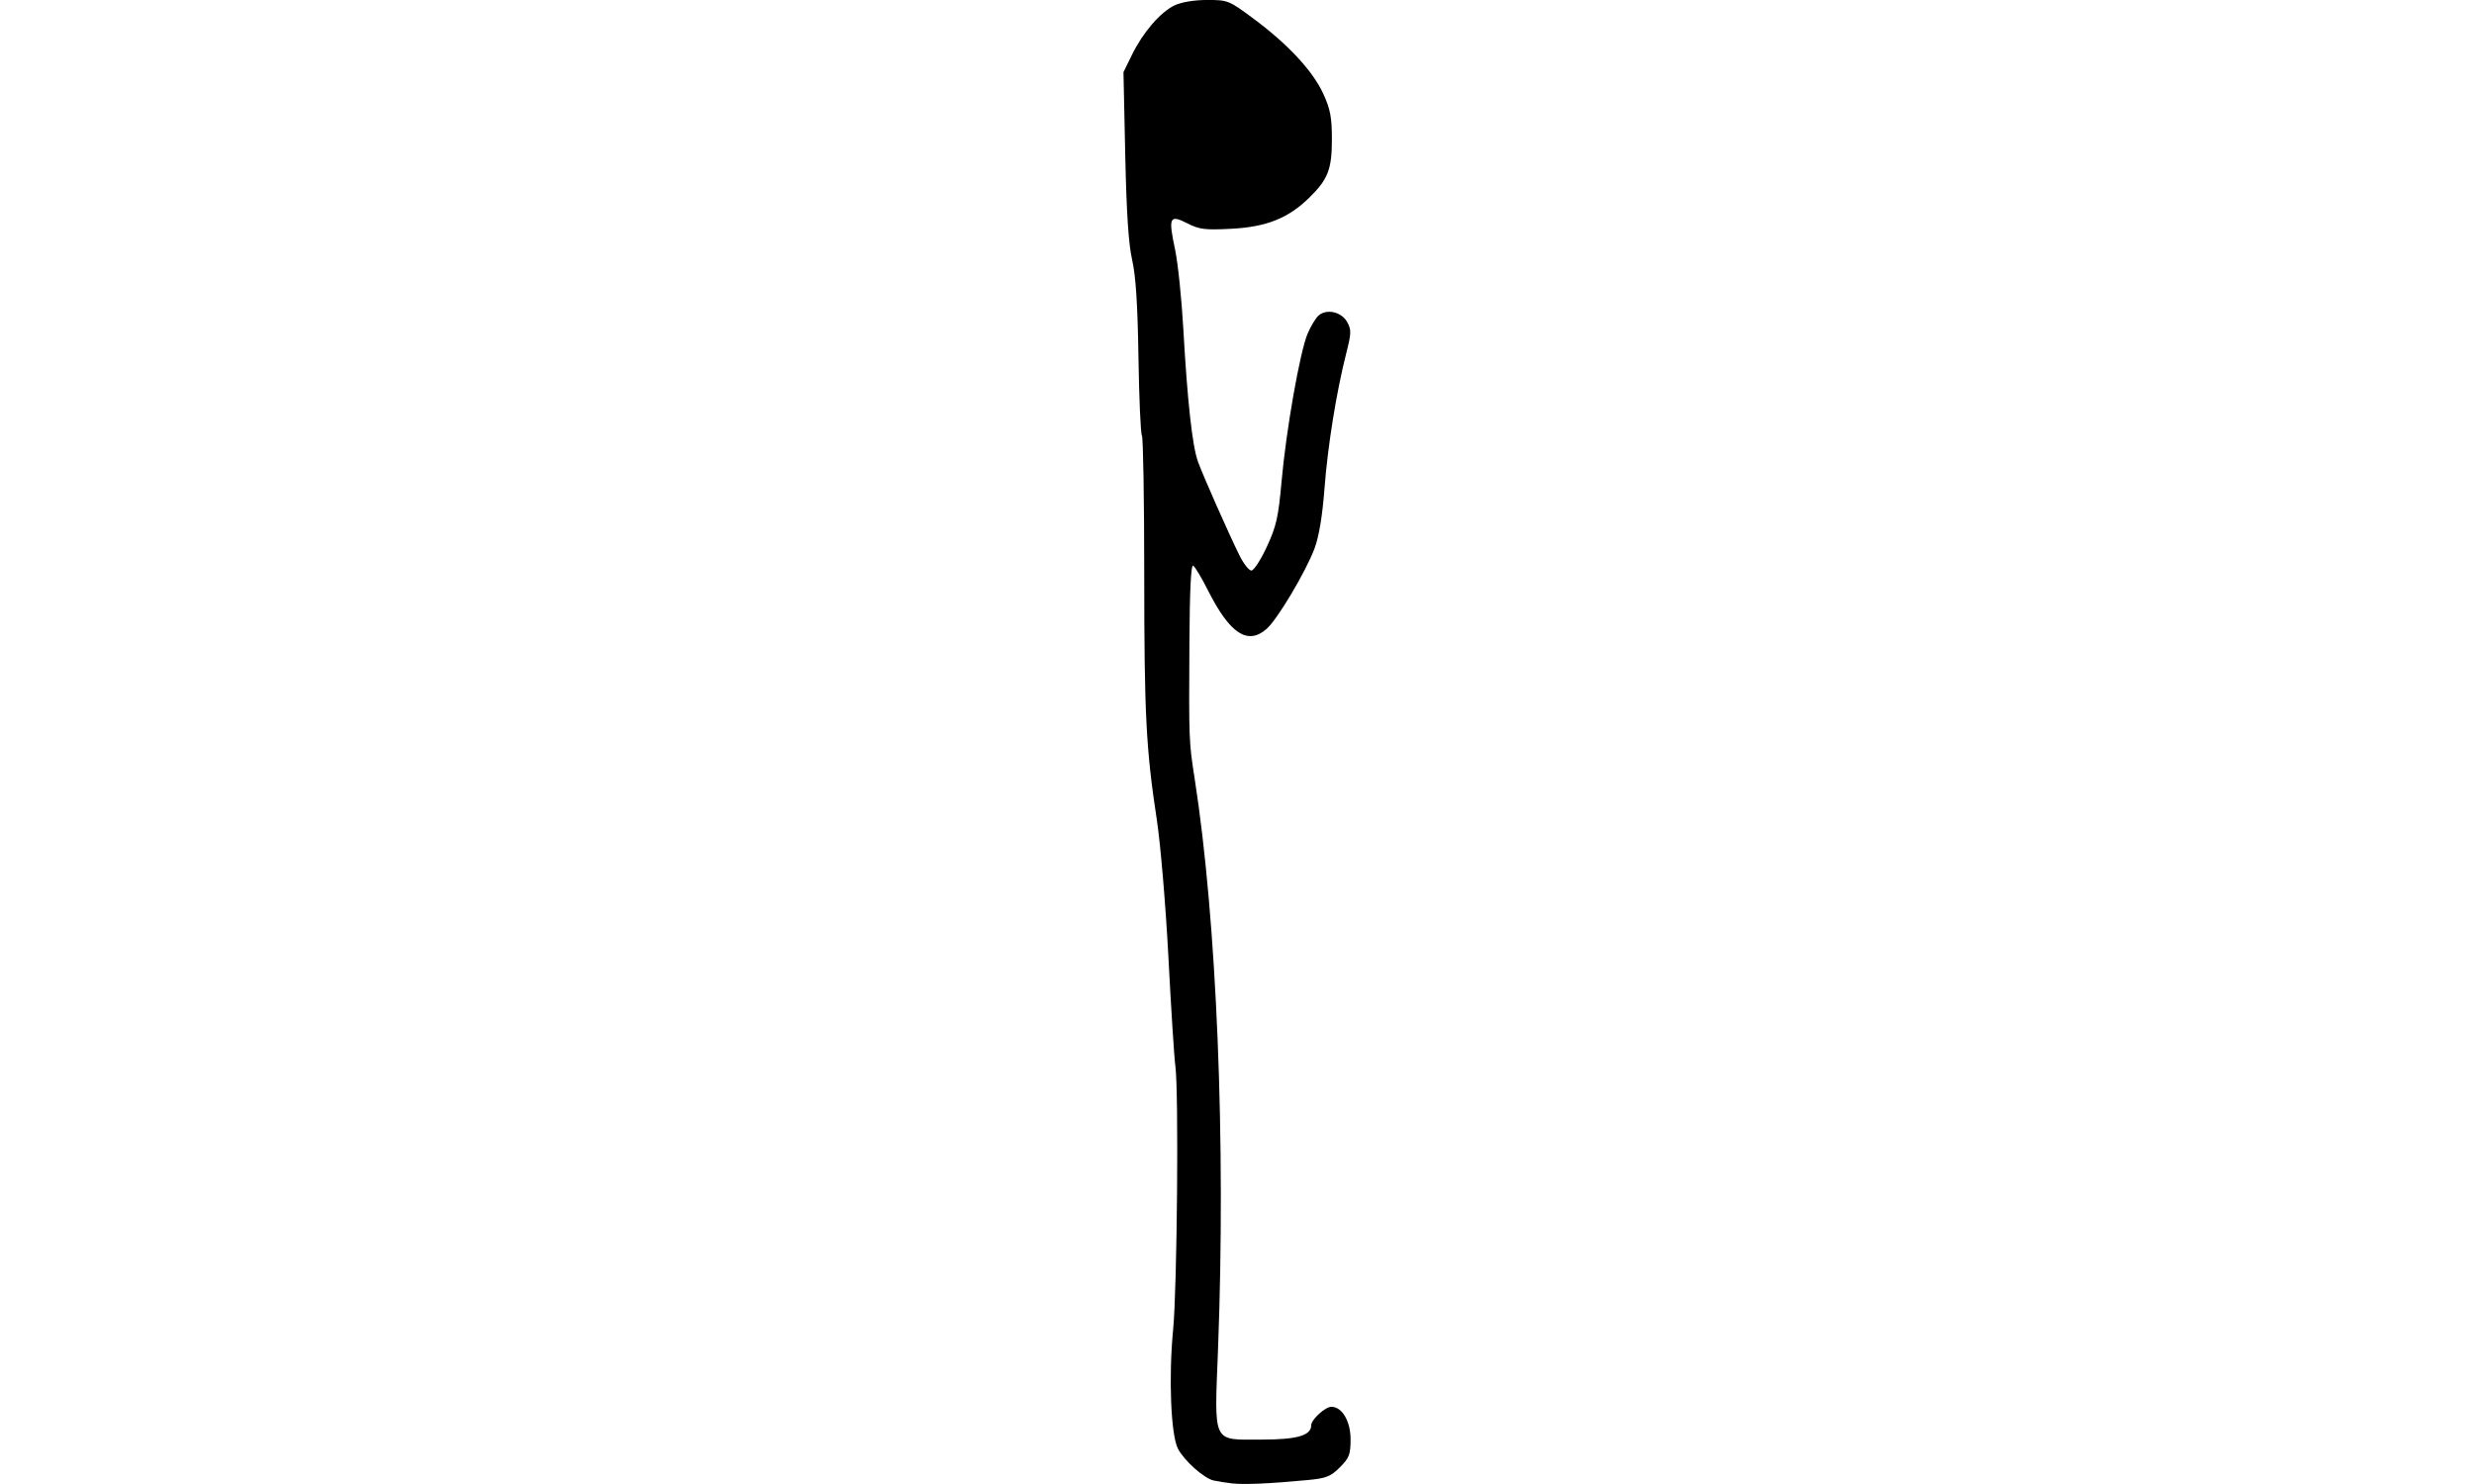 <?xml version="1.0" encoding="UTF-8" standalone="no"?>
<!-- Created with Inkscape (http://www.inkscape.org/) -->

<svg
   xmlns:dc="http://purl.org/dc/elements/1.1/"
   xmlns:cc="http://creativecommons.org/ns#"
   xmlns:rdf="http://www.w3.org/1999/02/22-rdf-syntax-ns#"
   xmlns:svg="http://www.w3.org/2000/svg"
   xmlns="http://www.w3.org/2000/svg"
   xmlns:sodipodi="http://sodipodi.sourceforge.net/DTD/sodipodi-0.dtd"
   xmlns:inkscape="http://www.inkscape.org/namespaces/inkscape"
   width="177.165"
   height="106.299"
   id="svg3029"
   version="1.1"
   inkscape:version="0.48.4 r9939"
   sodipodi:docname="pranamasana.svg">
  <defs
     id="defs3031" />
  <sodipodi:namedview
     id="base"
     pagecolor="#ffffff"
     bordercolor="#666666"
     borderopacity="1.0"
     inkscape:pageopacity="0.0"
     inkscape:pageshadow="2"
     inkscape:zoom="2.8"
     inkscape:cx="81.068488"
     inkscape:cy="85.526065"
     inkscape:document-units="cm"
     inkscape:current-layer="layer1"
     showgrid="false"
     fit-margin-top="0"
     fit-margin-left="0"
     fit-margin-right="0"
     fit-margin-bottom="0"
     inkscape:window-width="1330"
     inkscape:window-height="747"
     inkscape:window-x="36"
     inkscape:window-y="21"
     inkscape:window-maximized="1"
     units="cm" />
  <g
     inkscape:label="Layer 1"
     inkscape:groupmode="layer"
     id="layer1"
     transform="translate(130.704,-359.877)">
    <path
       style="fill:#000000"
       d="m -42.446,466.137 c -0.452,-0.052 -1.058,-0.147 -1.346,-0.211 -0.696,-0.154 -2.112,-1.416 -2.559,-2.281 -0.507,-0.98 -0.675,-5.122 -0.345,-8.517 0.29,-2.989 0.409,-17.124 0.159,-18.909 -0.081,-0.581 -0.304,-4.07 -0.495,-7.752 -0.191,-3.682 -0.565,-8.122 -0.831,-9.866 -0.775,-5.084 -0.901,-7.54 -0.902,-17.682 -5.9e-4,-5.268 -0.076,-9.698 -0.166,-9.844 -0.091,-0.147 -0.202,-2.679 -0.248,-5.627 -0.058,-3.772 -0.192,-5.831 -0.451,-6.951 -0.258,-1.113 -0.406,-3.373 -0.495,-7.521 l -0.127,-5.93 0.607,-1.242 c 0.786,-1.607 2.043,-3.064 3.059,-3.546 0.488,-0.231 1.409,-0.383 2.329,-0.383 1.49,0 1.561,0.029 3.371,1.378 2.447,1.824 4.203,3.723 4.95,5.356 0.496,1.084 0.61,1.685 0.61,3.233 0,2.171 -0.278,2.885 -1.64,4.213 -1.498,1.46 -3.054,2.078 -5.558,2.209 -1.897,0.099 -2.296,0.05 -3.164,-0.393 -1.265,-0.645 -1.362,-0.435 -0.869,1.878 0.204,0.957 0.471,3.537 0.594,5.733 0.287,5.131 0.643,8.359 1.044,9.46 0.375,1.029 2.171,5.09 2.959,6.689 0.302,0.614 0.692,1.116 0.867,1.116 0.174,0 0.673,-0.766 1.107,-1.703 0.678,-1.461 0.827,-2.12 1.051,-4.639 0.332,-3.732 1.322,-9.353 1.875,-10.642 0.234,-0.546 0.592,-1.13 0.795,-1.299 0.585,-0.486 1.627,-0.243 2.027,0.472 0.314,0.563 0.308,0.795 -0.057,2.232 -0.709,2.788 -1.33,6.649 -1.564,9.726 -0.148,1.948 -0.394,3.423 -0.712,4.272 -0.622,1.661 -2.647,5.065 -3.422,5.751 -1.358,1.201 -2.639,0.363 -4.209,-2.754 -0.447,-0.889 -0.922,-1.682 -1.054,-1.764 -0.162,-0.1 -0.252,1.73 -0.274,5.561 -0.04,6.926 -0.035,7.059 0.378,9.703 1.586,10.165 2.237,26.037 1.673,40.813 -0.265,6.937 -0.465,6.519 3.133,6.519 2.533,0 3.539,-0.293 3.539,-1.029 0,-0.403 1.002,-1.32 1.442,-1.32 0.769,0 1.376,1.028 1.376,2.329 0,1.088 -0.095,1.336 -0.765,2.007 -0.657,0.657 -0.98,0.786 -2.29,0.91 -2.704,0.256 -4.559,0.34 -5.401,0.243 z"
       id="path3059"
       inkscape:connector-curvature="0" />
  </g>
</svg>
